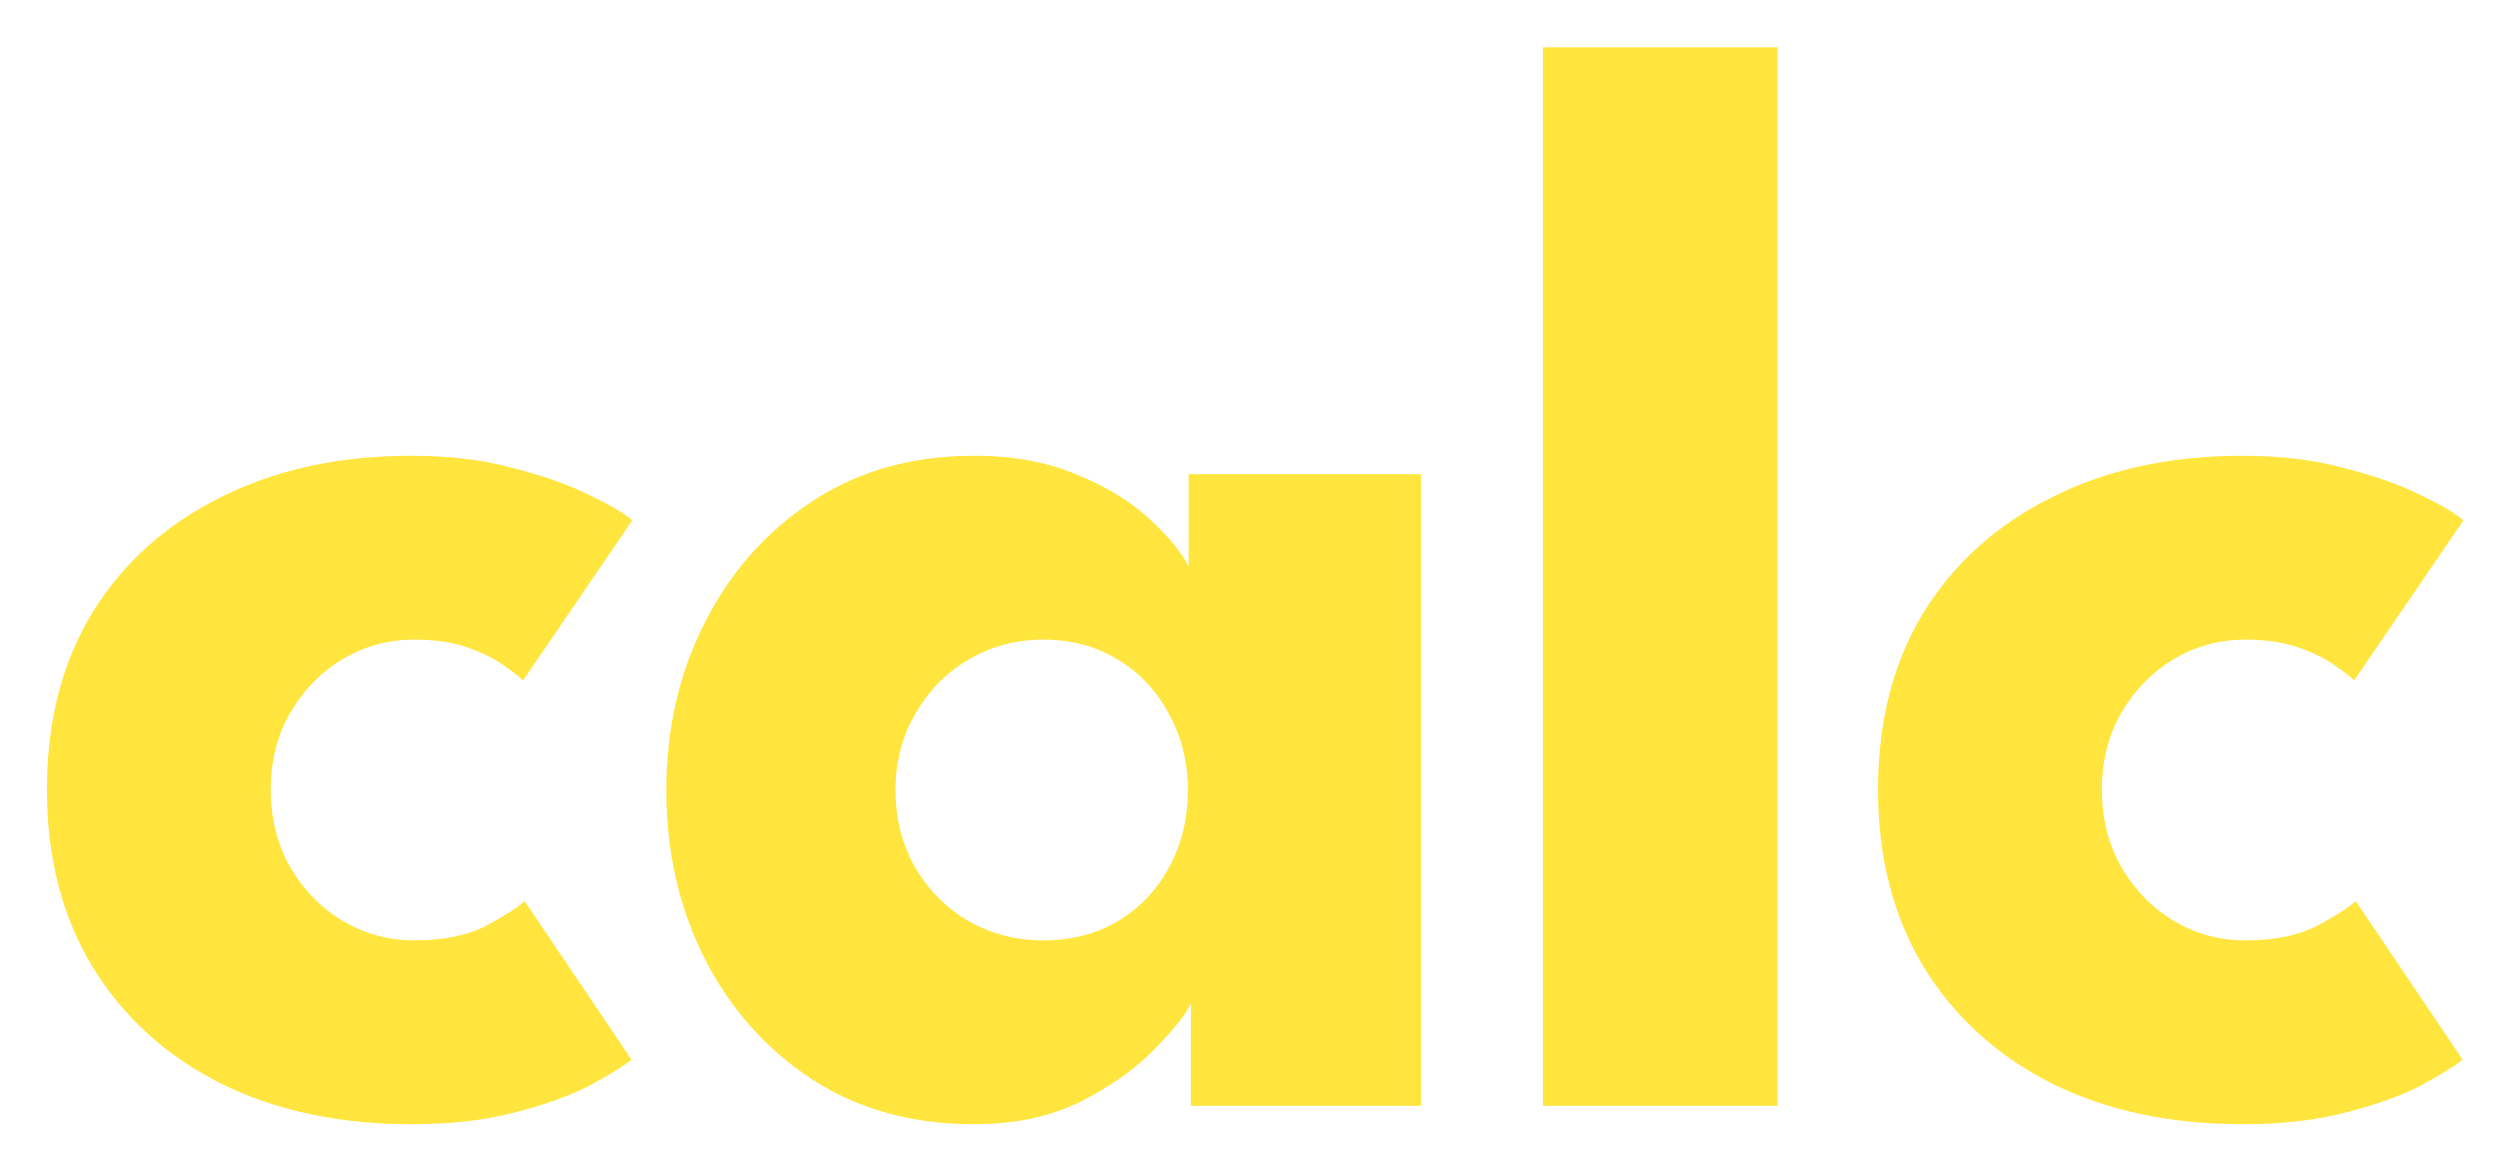 <svg width="52" height="24" viewBox="0 0 52 24" fill="none" xmlns="http://www.w3.org/2000/svg">
<path d="M8.608 19.56C9.216 19.56 9.717 19.459 10.112 19.256C10.506 19.043 10.773 18.872 10.912 18.744L13.136 22.04C12.965 22.179 12.672 22.36 12.256 22.584C11.84 22.797 11.317 22.984 10.688 23.144C10.069 23.304 9.36 23.384 8.56 23.384C7.056 23.384 5.733 23.101 4.592 22.536C3.45 21.96 2.56 21.149 1.92 20.104C1.29 19.059 0.976 17.832 0.976 16.424C0.976 15.005 1.29 13.779 1.92 12.744C2.56 11.709 3.45 10.909 4.592 10.344C5.733 9.768 7.056 9.48 8.56 9.48C9.349 9.48 10.053 9.565 10.672 9.736C11.301 9.896 11.829 10.083 12.256 10.296C12.682 10.499 12.981 10.675 13.152 10.824L10.88 14.152C10.805 14.077 10.666 13.971 10.464 13.832C10.272 13.693 10.021 13.571 9.712 13.464C9.402 13.357 9.034 13.304 8.608 13.304C8.085 13.304 7.594 13.437 7.136 13.704C6.688 13.971 6.325 14.339 6.048 14.808C5.77 15.277 5.632 15.816 5.632 16.424C5.632 17.032 5.77 17.576 6.048 18.056C6.325 18.525 6.688 18.893 7.136 19.16C7.594 19.427 8.085 19.56 8.608 19.56ZM24.771 23V20.872C24.675 21.085 24.43 21.395 24.035 21.8C23.651 22.205 23.139 22.573 22.499 22.904C21.859 23.224 21.113 23.384 20.259 23.384C18.979 23.384 17.859 23.075 16.899 22.456C15.939 21.827 15.193 20.989 14.659 19.944C14.126 18.888 13.859 17.72 13.859 16.44C13.859 15.16 14.126 13.997 14.659 12.952C15.193 11.896 15.939 11.053 16.899 10.424C17.859 9.795 18.979 9.48 20.259 9.48C21.081 9.48 21.801 9.613 22.419 9.88C23.038 10.136 23.539 10.445 23.923 10.808C24.307 11.16 24.574 11.485 24.723 11.784V9.864H29.555V23H24.771ZM18.627 16.44C18.627 17.037 18.766 17.576 19.043 18.056C19.321 18.525 19.689 18.893 20.147 19.16C20.617 19.427 21.134 19.56 21.699 19.56C22.286 19.56 22.803 19.427 23.251 19.16C23.699 18.893 24.051 18.525 24.307 18.056C24.574 17.576 24.707 17.037 24.707 16.44C24.707 15.843 24.574 15.309 24.307 14.84C24.051 14.36 23.699 13.987 23.251 13.72C22.803 13.443 22.286 13.304 21.699 13.304C21.134 13.304 20.617 13.443 20.147 13.72C19.689 13.987 19.321 14.36 19.043 14.84C18.766 15.309 18.627 15.843 18.627 16.44ZM36.973 23H32.093V0.984H36.973V23ZM46.695 19.56C47.303 19.56 47.805 19.459 48.199 19.256C48.594 19.043 48.861 18.872 48.999 18.744L51.223 22.04C51.053 22.179 50.759 22.36 50.343 22.584C49.927 22.797 49.405 22.984 48.775 23.144C48.157 23.304 47.447 23.384 46.647 23.384C45.143 23.384 43.821 23.101 42.679 22.536C41.538 21.96 40.647 21.149 40.007 20.104C39.378 19.059 39.063 17.832 39.063 16.424C39.063 15.005 39.378 13.779 40.007 12.744C40.647 11.709 41.538 10.909 42.679 10.344C43.821 9.768 45.143 9.48 46.647 9.48C47.437 9.48 48.141 9.565 48.759 9.736C49.389 9.896 49.917 10.083 50.343 10.296C50.77 10.499 51.069 10.675 51.239 10.824L48.967 14.152C48.893 14.077 48.754 13.971 48.551 13.832C48.359 13.693 48.109 13.571 47.799 13.464C47.49 13.357 47.122 13.304 46.695 13.304C46.173 13.304 45.682 13.437 45.223 13.704C44.775 13.971 44.413 14.339 44.135 14.808C43.858 15.277 43.719 15.816 43.719 16.424C43.719 17.032 43.858 17.576 44.135 18.056C44.413 18.525 44.775 18.893 45.223 19.16C45.682 19.427 46.173 19.56 46.695 19.56Z" fill="#FFE53D"/>
</svg>
